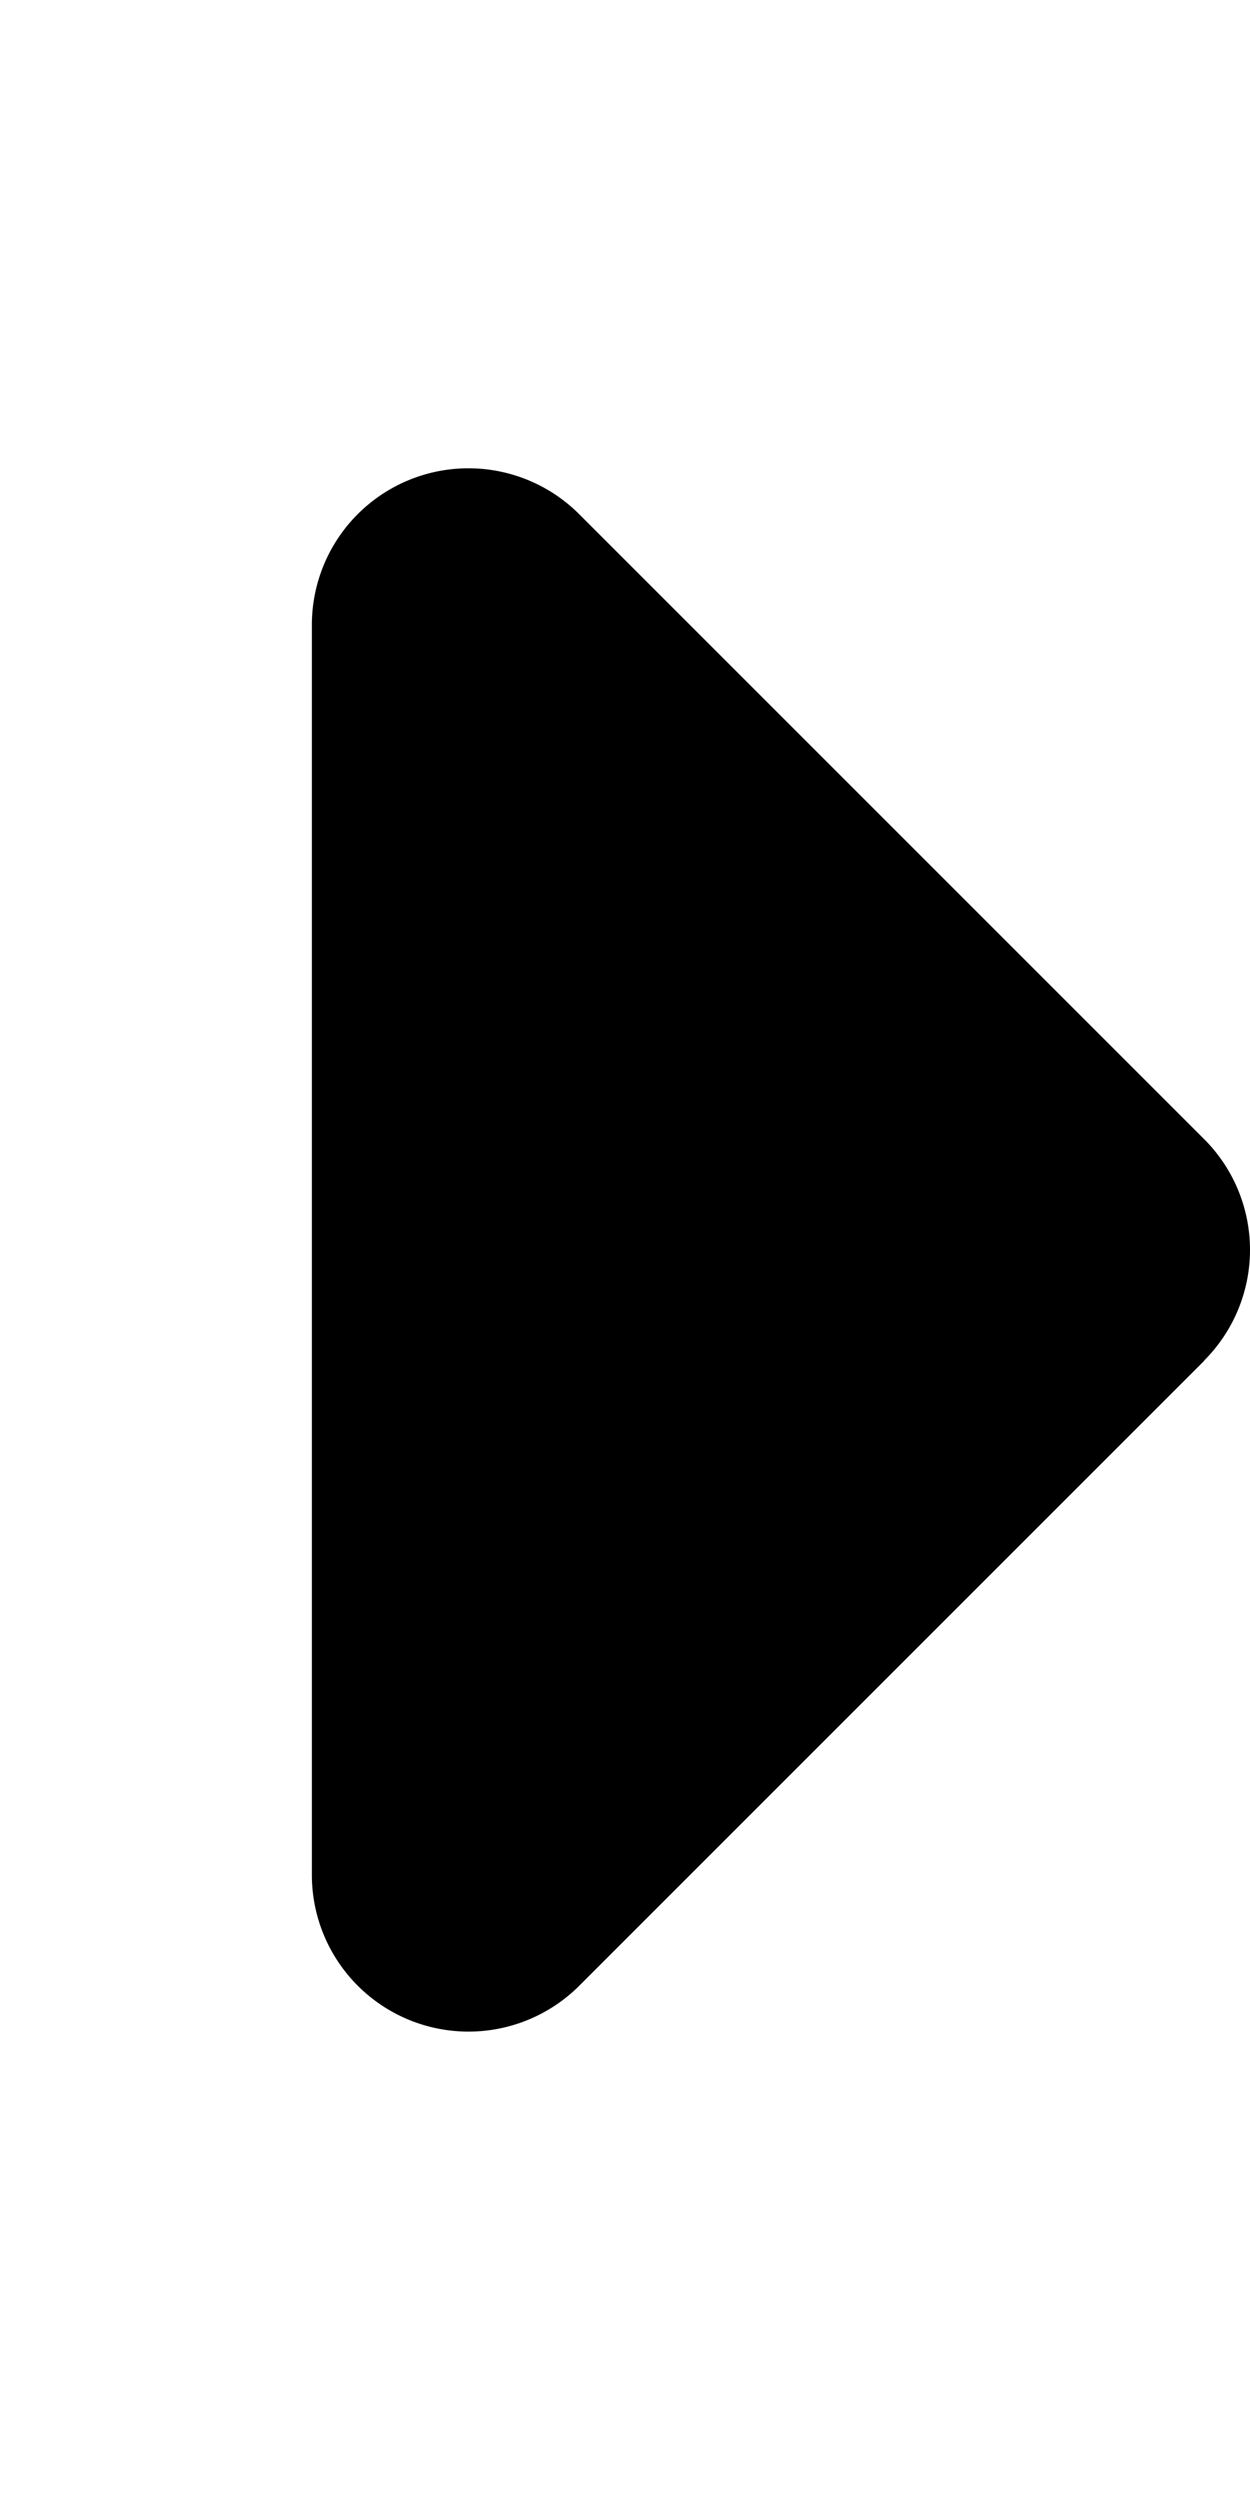 <svg xmlns="http://www.w3.org/2000/svg" width="16" height="32"><path d="M15.414 17.414a2.004 2.004 0 0 0 0-2.832l-8-8A2.004 2.004 0 0 0 3.992 8v16a2.005 2.005 0 0 0 3.422 1.418l8-8Zm0 0" style="stroke:none;fill-rule:nonzero;fill:#000;fill-opacity:1"/></svg>